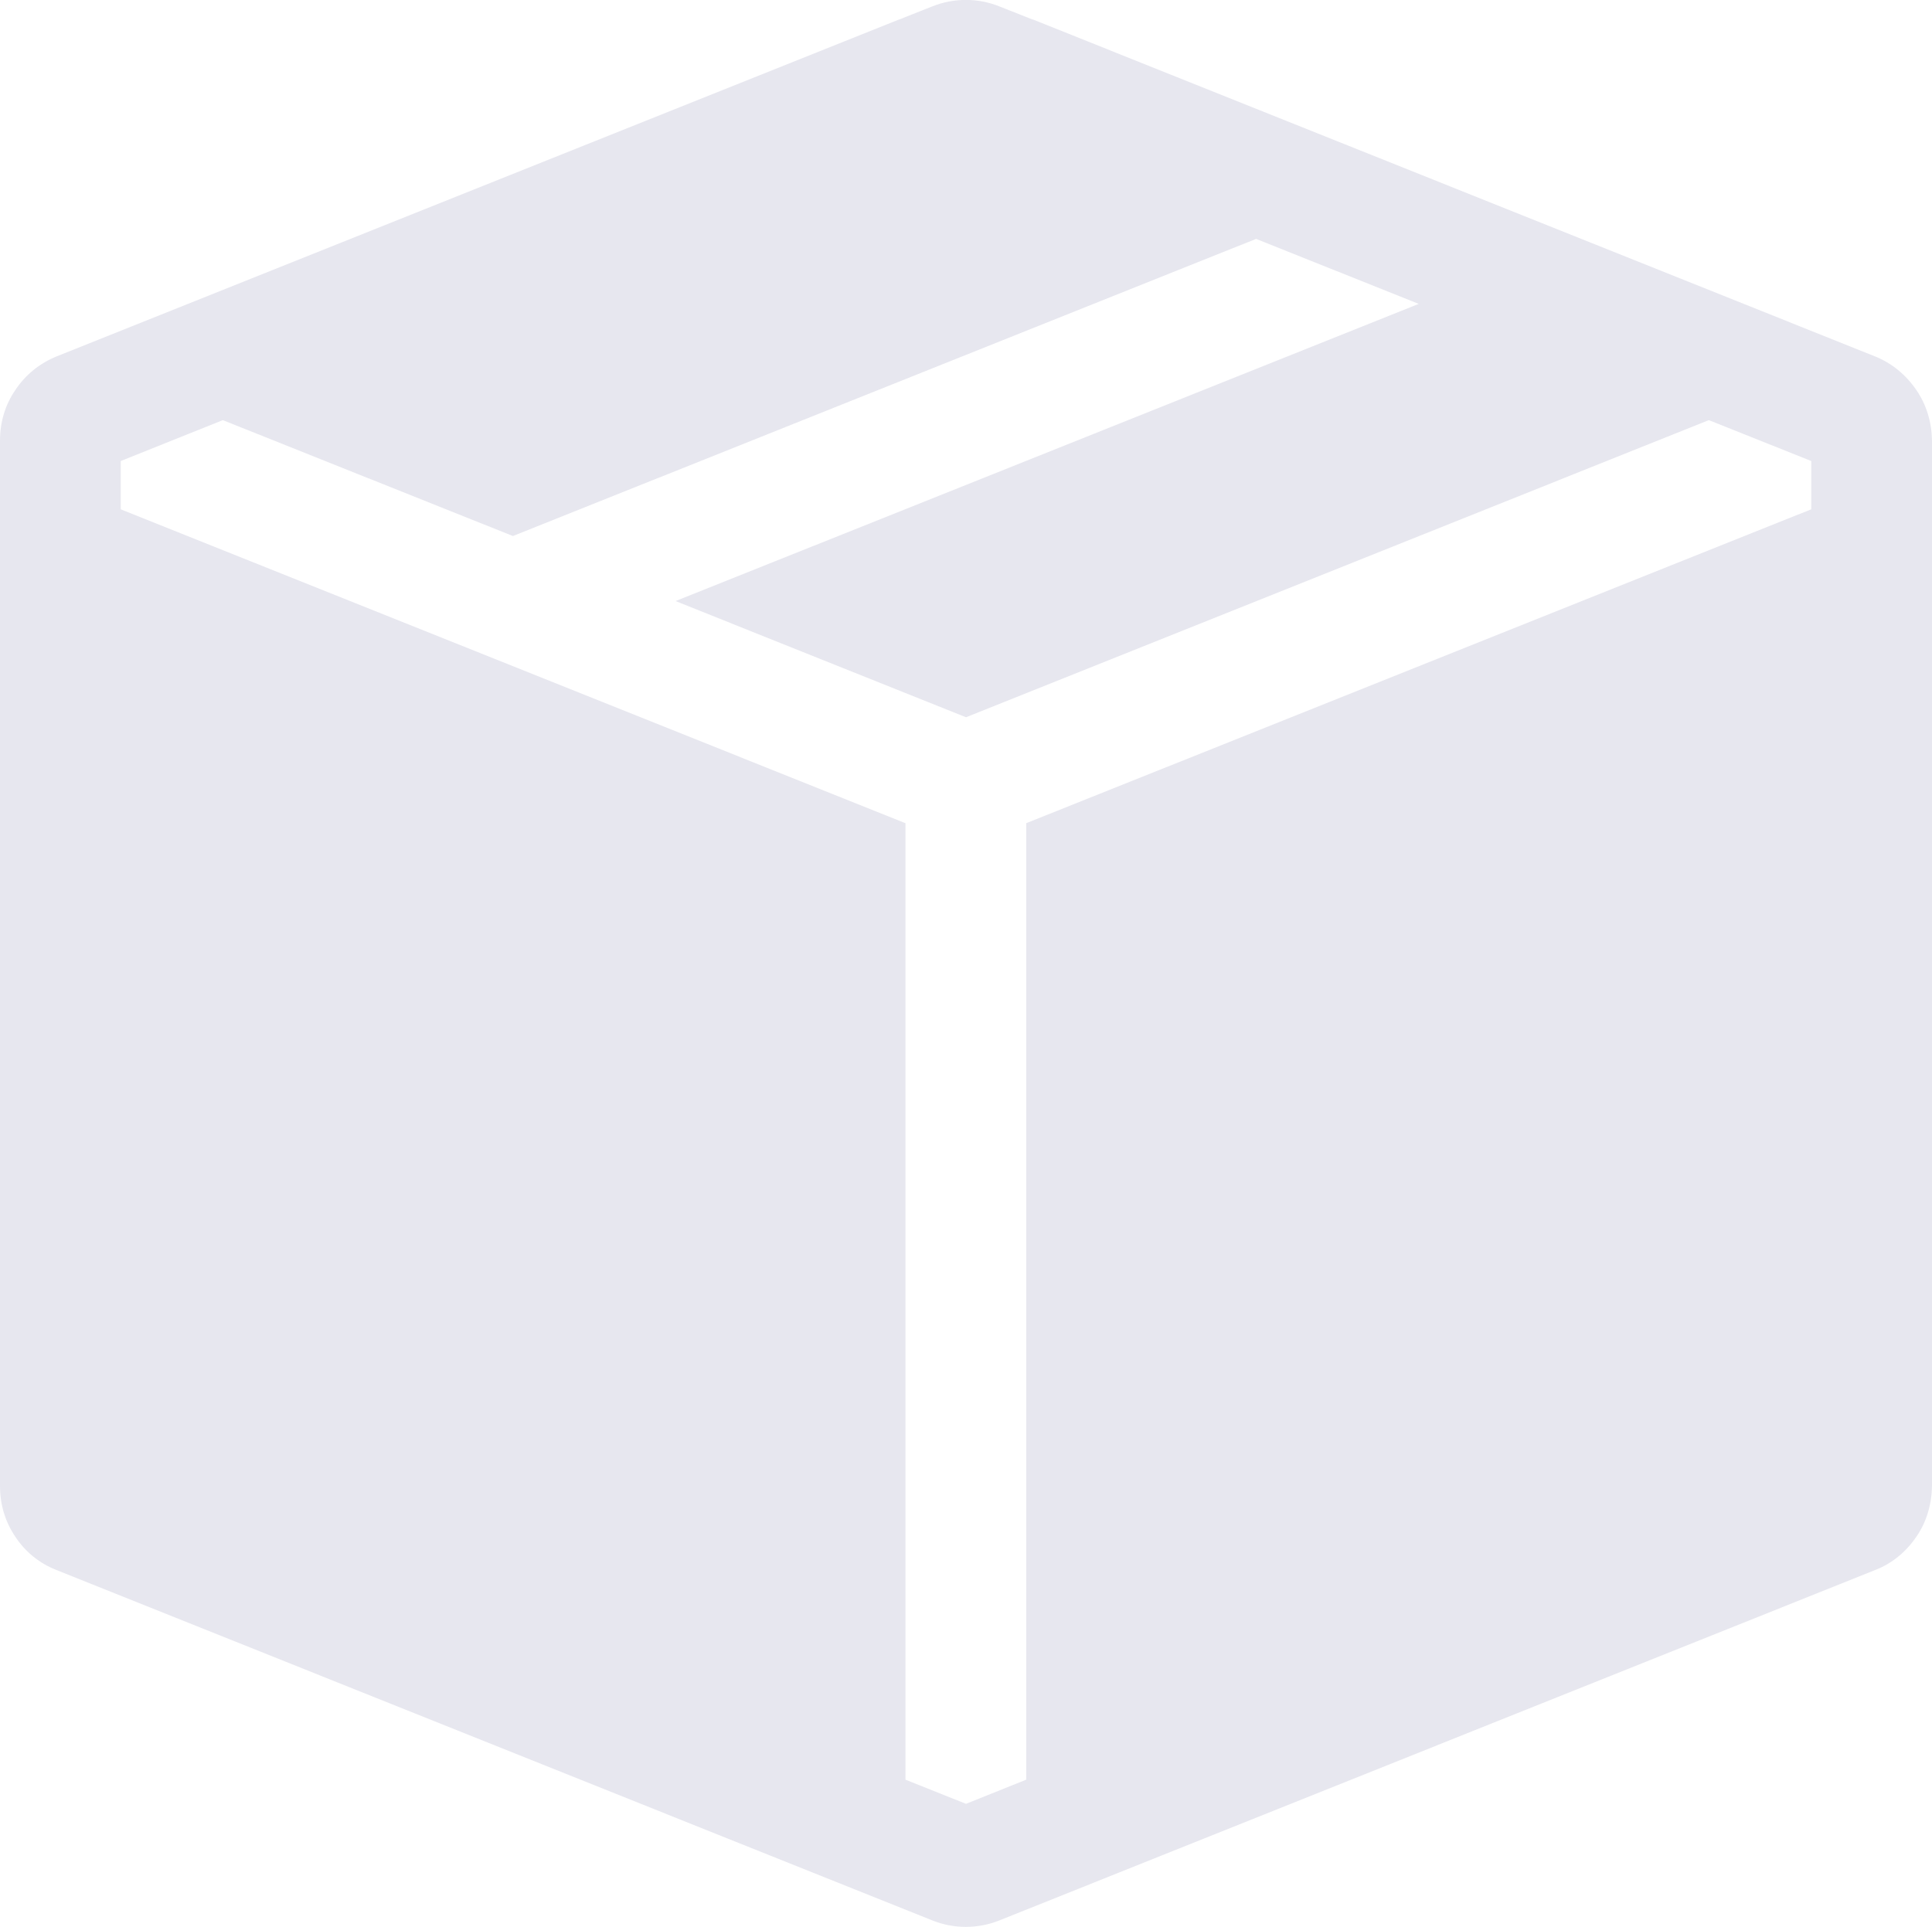 <svg width="60" height="59.855" viewBox="0 0 60 59.855" fill="none" xmlns="http://www.w3.org/2000/svg" xmlns:xlink="http://www.w3.org/1999/xlink">
	<desc>
			Created with Pixso.
	</desc>
	<defs/>
	<path id="Vector" d="M58.23 11.07C58.75 11.28 59.19 11.64 59.51 12.11C59.83 12.57 59.99 13.12 60 13.68L60 46.16C59.99 46.73 59.83 47.28 59.51 47.74C59.19 48.21 58.75 48.57 58.23 48.77L31.04 59.65C30.37 59.92 29.62 59.92 28.95 59.65L1.76 48.77C1.24 48.57 0.79 48.21 0.48 47.74C0.16 47.27 0 46.73 0 46.16L0 13.68C0 13.12 0.16 12.57 0.48 12.11C0.79 11.64 1.24 11.28 1.76 11.07L27.91 0.61L27.94 0.6L28.95 0.2C29.62 -0.07 30.37 -0.07 31.04 0.2L32.05 0.6L32.09 0.61L58.23 11.07ZM39.01 7.42L15.93 16.65L6.92 13.05L3.75 14.32L3.75 15.82L28.12 25.57L28.12 55.28L30 56.03L31.87 55.28L31.87 25.57L56.25 15.82L56.25 14.32L53.07 13.05L30 22.28L20.98 18.67L44.06 9.44L39.01 7.42Z" fill="#E7E7EF" fill-opacity="1" fill-rule="evenodd"/>
</svg>
